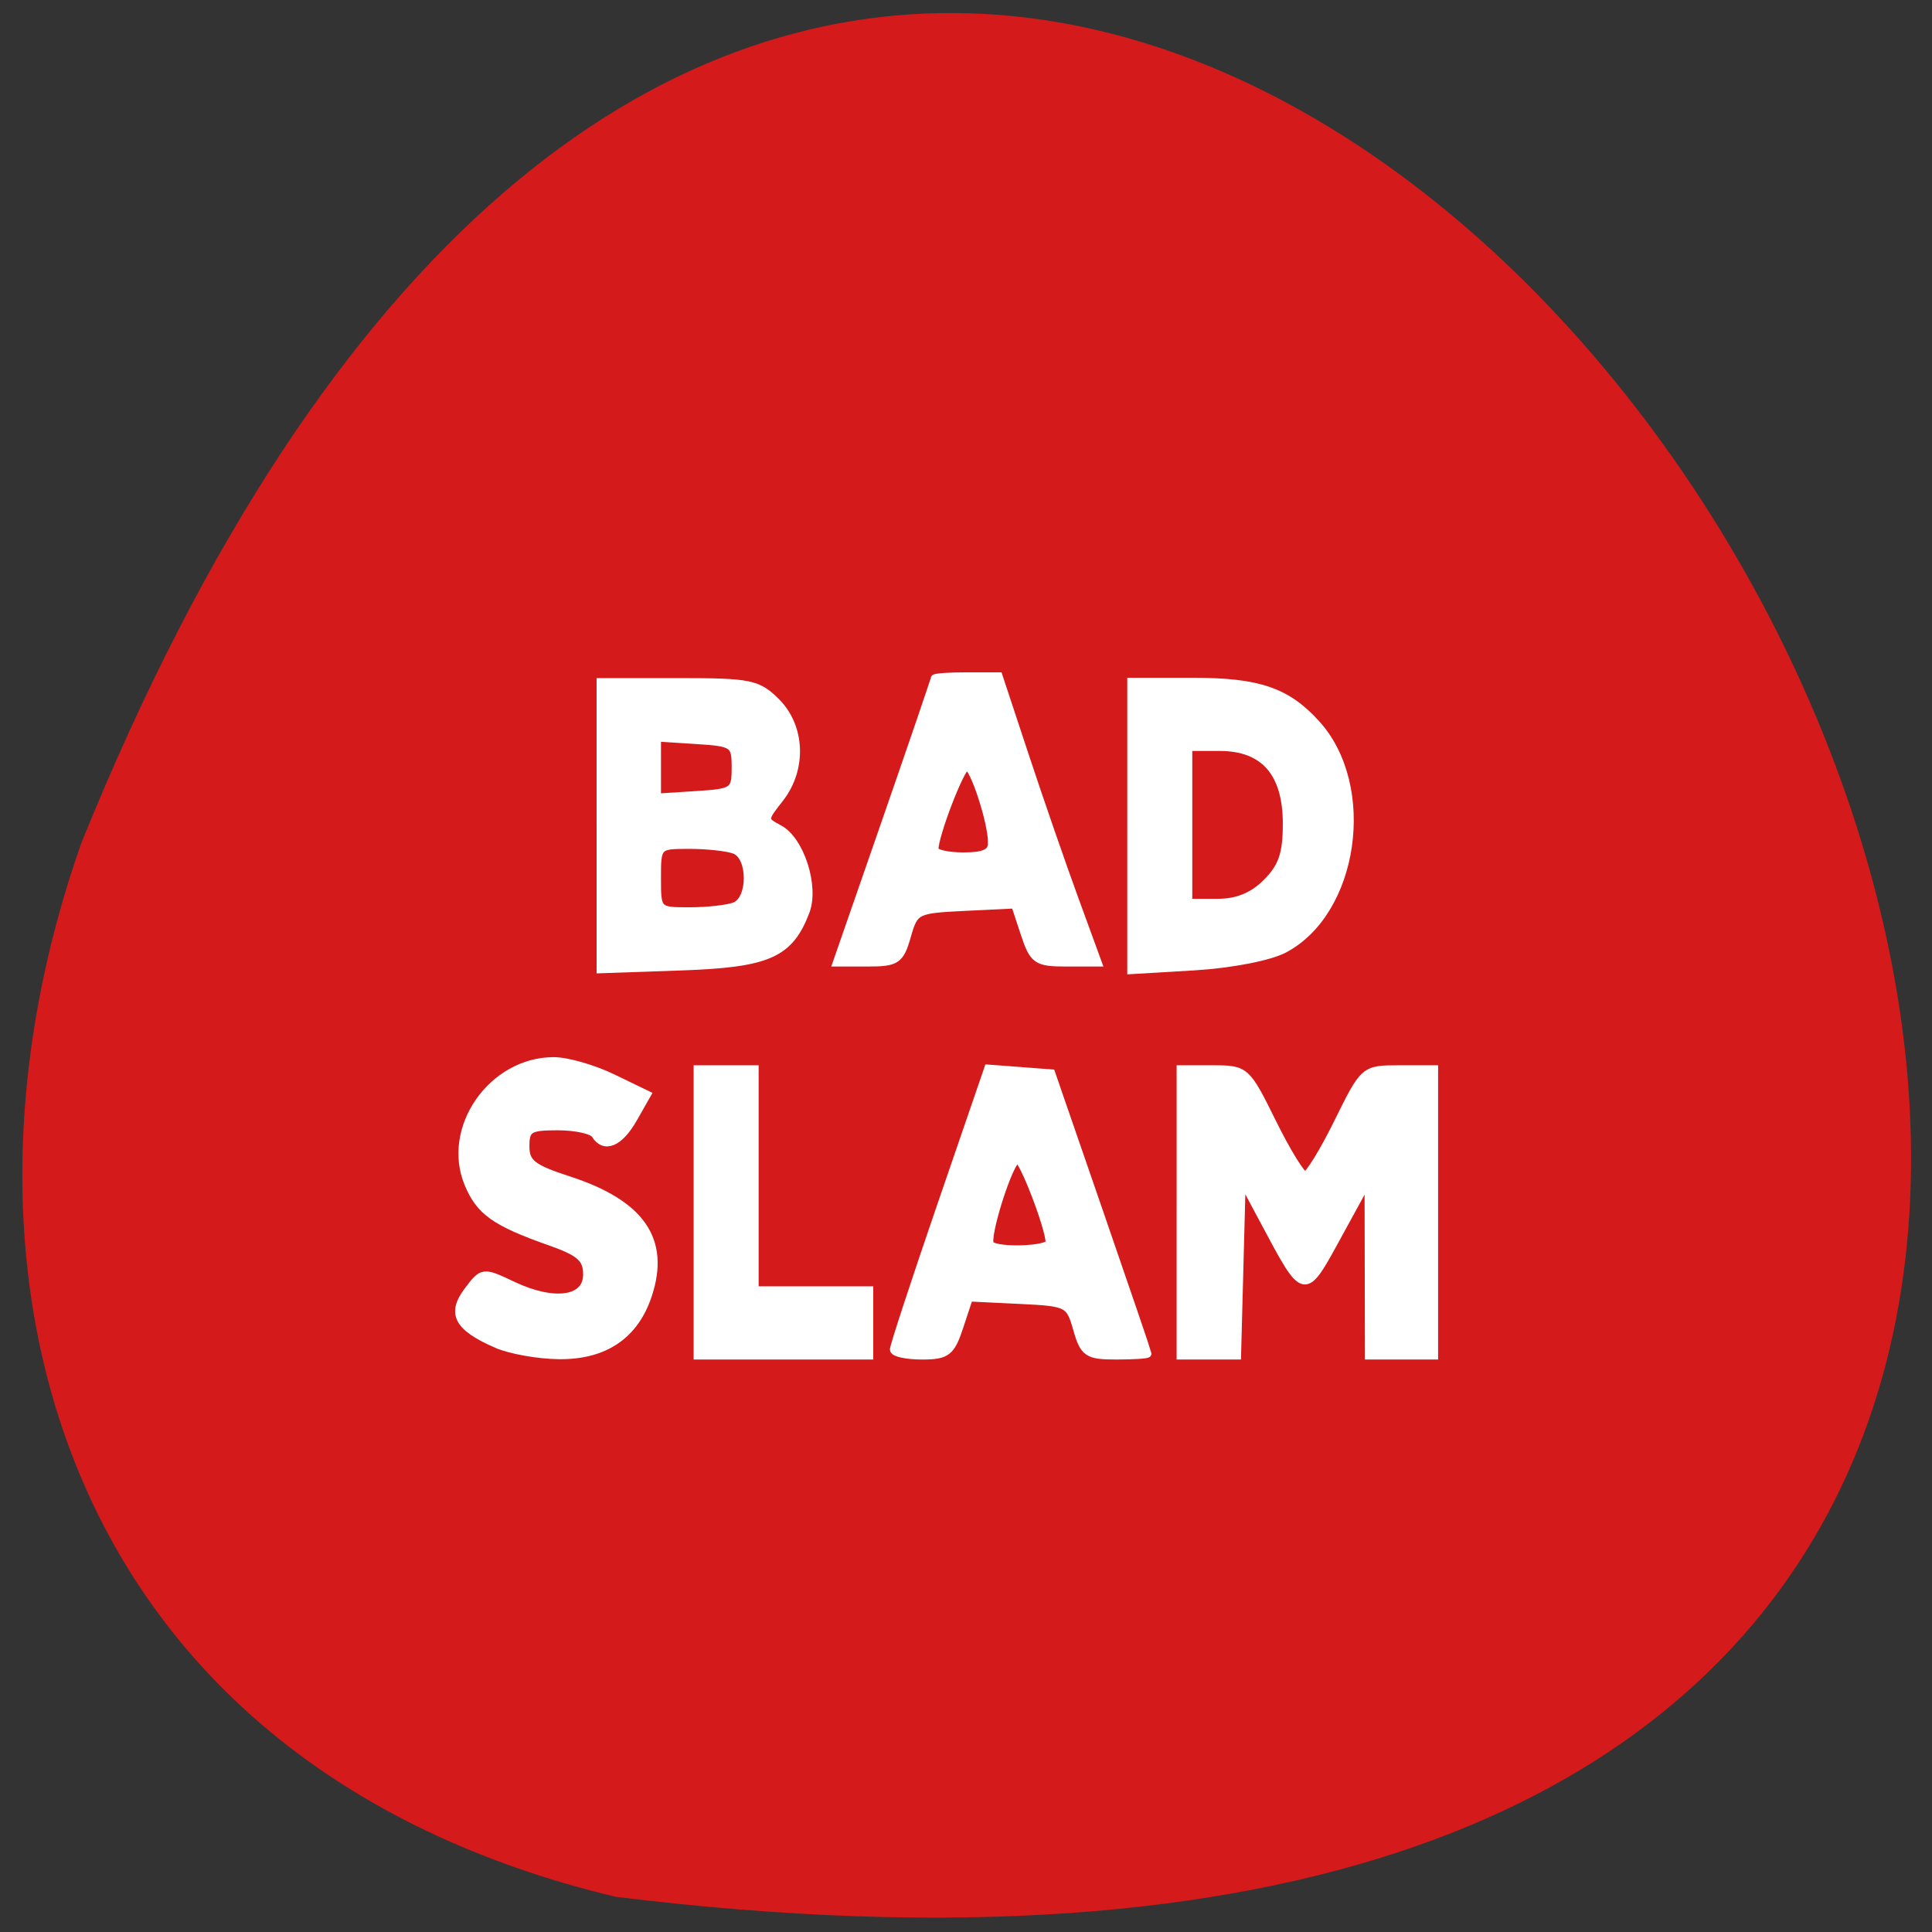 <svg xmlns="http://www.w3.org/2000/svg" viewBox="0 0 256 256"><rect x="0" y="0" width="256" height="256" fill="#333333" stroke="none"/><path d="m 81.54 251.33 c 360.62 44.46 61.711 -466.7 -70.74 -139.69 -20.313 57.45 -2.679 122.09 70.74 139.69 z" fill="#d41a1a" color="#000"/><g fill="#fff" stroke="#fff"><path d="m 79.52 109.4 v -19.08 h 10.354 c 9.547 0 10.562 0.208 13.02 2.663 3.335 3.335 3.535 8.952 0.459 12.863 -2.178 2.769 -2.179 2.815 -0.087 3.935 2.842 1.521 4.813 7.676 3.532 11.03 -2.162 5.655 -4.997 6.908 -16.54 7.309 l -10.736 0.373 v -19.08 z m 17.81 10.63 c 2.263 -0.868 2.263 -6.493 0 -7.361 -0.944 -0.362 -3.628 -0.658 -5.966 -0.658 -4.235 0 -4.25 0.015 -4.25 4.339 0 4.324 0.015 4.339 4.25 4.339 2.338 0 5.02 -0.296 5.966 -0.658 z m 0.089 -18.325 c 0 -3.113 -0.224 -3.269 -5.153 -3.585 l -5.153 -0.331 v 3.915 v 3.915 l 5.153 -0.331 c 4.928 -0.316 5.153 -0.472 5.153 -3.585 z" stroke-width="0.94"/><g stroke-width="1.02"><path d="m 117.35 108.88 c 3.568 -10.275 6.487 -18.817 6.487 -18.983 0 -0.166 1.912 -0.302 4.25 -0.302 h 4.25 l 3.498 10.576 c 1.924 5.817 4.88 14.359 6.571 18.983 l 3.073 8.407 h -4.228 c -3.88 0 -4.332 -0.316 -5.497 -3.846 l -1.269 -3.846 l -6.643 0.32 c -6.466 0.312 -6.67 0.414 -7.65 3.846 -0.911 3.19 -1.403 3.525 -5.168 3.525 h -4.161 l 6.487 -18.681 z m 14.08 2.807 c 0 -2.762 -2.42 -10.16 -3.324 -10.16 -0.758 0 -4.269 9.08 -4.269 11.04 0 0.49 1.708 0.892 3.797 0.892 2.79 0 3.797 -0.47 3.797 -1.772 z"/><path d="m 149.88 109.44 v -19.12 h 8.189 c 8.702 0 12.443 1.279 16.355 5.592 7.522 8.294 5.118 24.955 -4.31 29.872 -1.935 1.01 -7.07 2 -11.827 2.283 l -8.407 0.499 v -19.12 z m 17.948 7.503 c 2.077 -2.077 2.663 -3.792 2.663 -7.794 0 -6.741 -2.98 -10.153 -8.867 -10.153 h -4.15 v 10.305 v 10.305 h 3.846 c 2.637 0 4.683 -0.837 6.508 -2.663 z"/><path d="m 65.844 178.13 c -5.186 -2.26 -6.154 -4.049 -3.847 -7.107 1.946 -2.58 2 -2.587 5.927 -0.726 5.518 2.618 9.853 1.994 9.853 -1.418 0 -2.125 -0.92 -2.942 -4.881 -4.339 -7.3 -2.573 -9.324 -4.01 -10.854 -7.702 -3.045 -7.352 3.149 -16.242 11.325 -16.252 1.751 -0.002 5.252 0.998 7.781 2.222 l 4.599 2.226 l -1.815 3.191 c -1.844 3.242 -3.856 4.083 -5.07 2.12 -0.369 -0.597 -2.594 -1.085 -4.945 -1.085 -3.799 0 -4.275 0.292 -4.275 2.625 0 2.208 0.904 2.918 5.695 4.475 9.619 3.125 12.952 7.939 10.546 15.23 -1.763 5.341 -5.753 8.05 -11.777 8 -2.753 -0.023 -6.471 -0.681 -8.261 -1.461 z"/><path d="m 92.42 160.65 v -18.983 h 3.797 h 3.797 v 14.644 v 14.644 h 7.593 h 7.593 v 4.339 v 4.339 h -11.39 h -11.39 v -18.983 z"/><path d="m 118.43 178.82 c -0.011 -0.447 2.796 -9.01 6.237 -19.03 l 6.258 -18.216 l 4.195 0.318 l 4.195 0.318 l 6.369 18.441 c 3.503 10.142 6.374 18.563 6.381 18.712 0.007 0.149 -1.87 0.271 -4.17 0.271 -3.789 0 -4.277 -0.332 -5.189 -3.525 -0.98 -3.432 -1.184 -3.534 -7.65 -3.846 l -6.643 -0.32 l -1.269 3.846 c -1.125 3.408 -1.692 3.846 -4.982 3.846 -2.042 0 -3.722 -0.366 -3.733 -0.814 z m 20.63 -14.18 c 0 -1.911 -3.501 -11.04 -4.234 -11.04 -1.026 0 -4.38 10.55 -3.602 11.328 0.955 0.955 7.835 0.702 7.835 -0.288 z"/><path d="m 156.42 160.65 v -18.983 h 4.349 c 4.273 0 4.41 0.123 7.826 7.05 1.912 3.878 3.865 7.05 4.339 7.05 0.474 0 2.427 -3.173 4.339 -7.05 3.472 -7.04 3.484 -7.05 8.125 -7.05 h 4.649 v 18.983 v 18.983 h -4.339 h -4.339 l -0.024 -11.661 l -0.024 -11.661 l -4.03 7.361 c -4.544 8.3 -4.352 8.338 -9.839 -1.937 l -2.897 -5.424 l -0.308 11.661 l -0.308 11.661 h -3.76 h -3.76 v -18.983 z"/></g></g></svg>